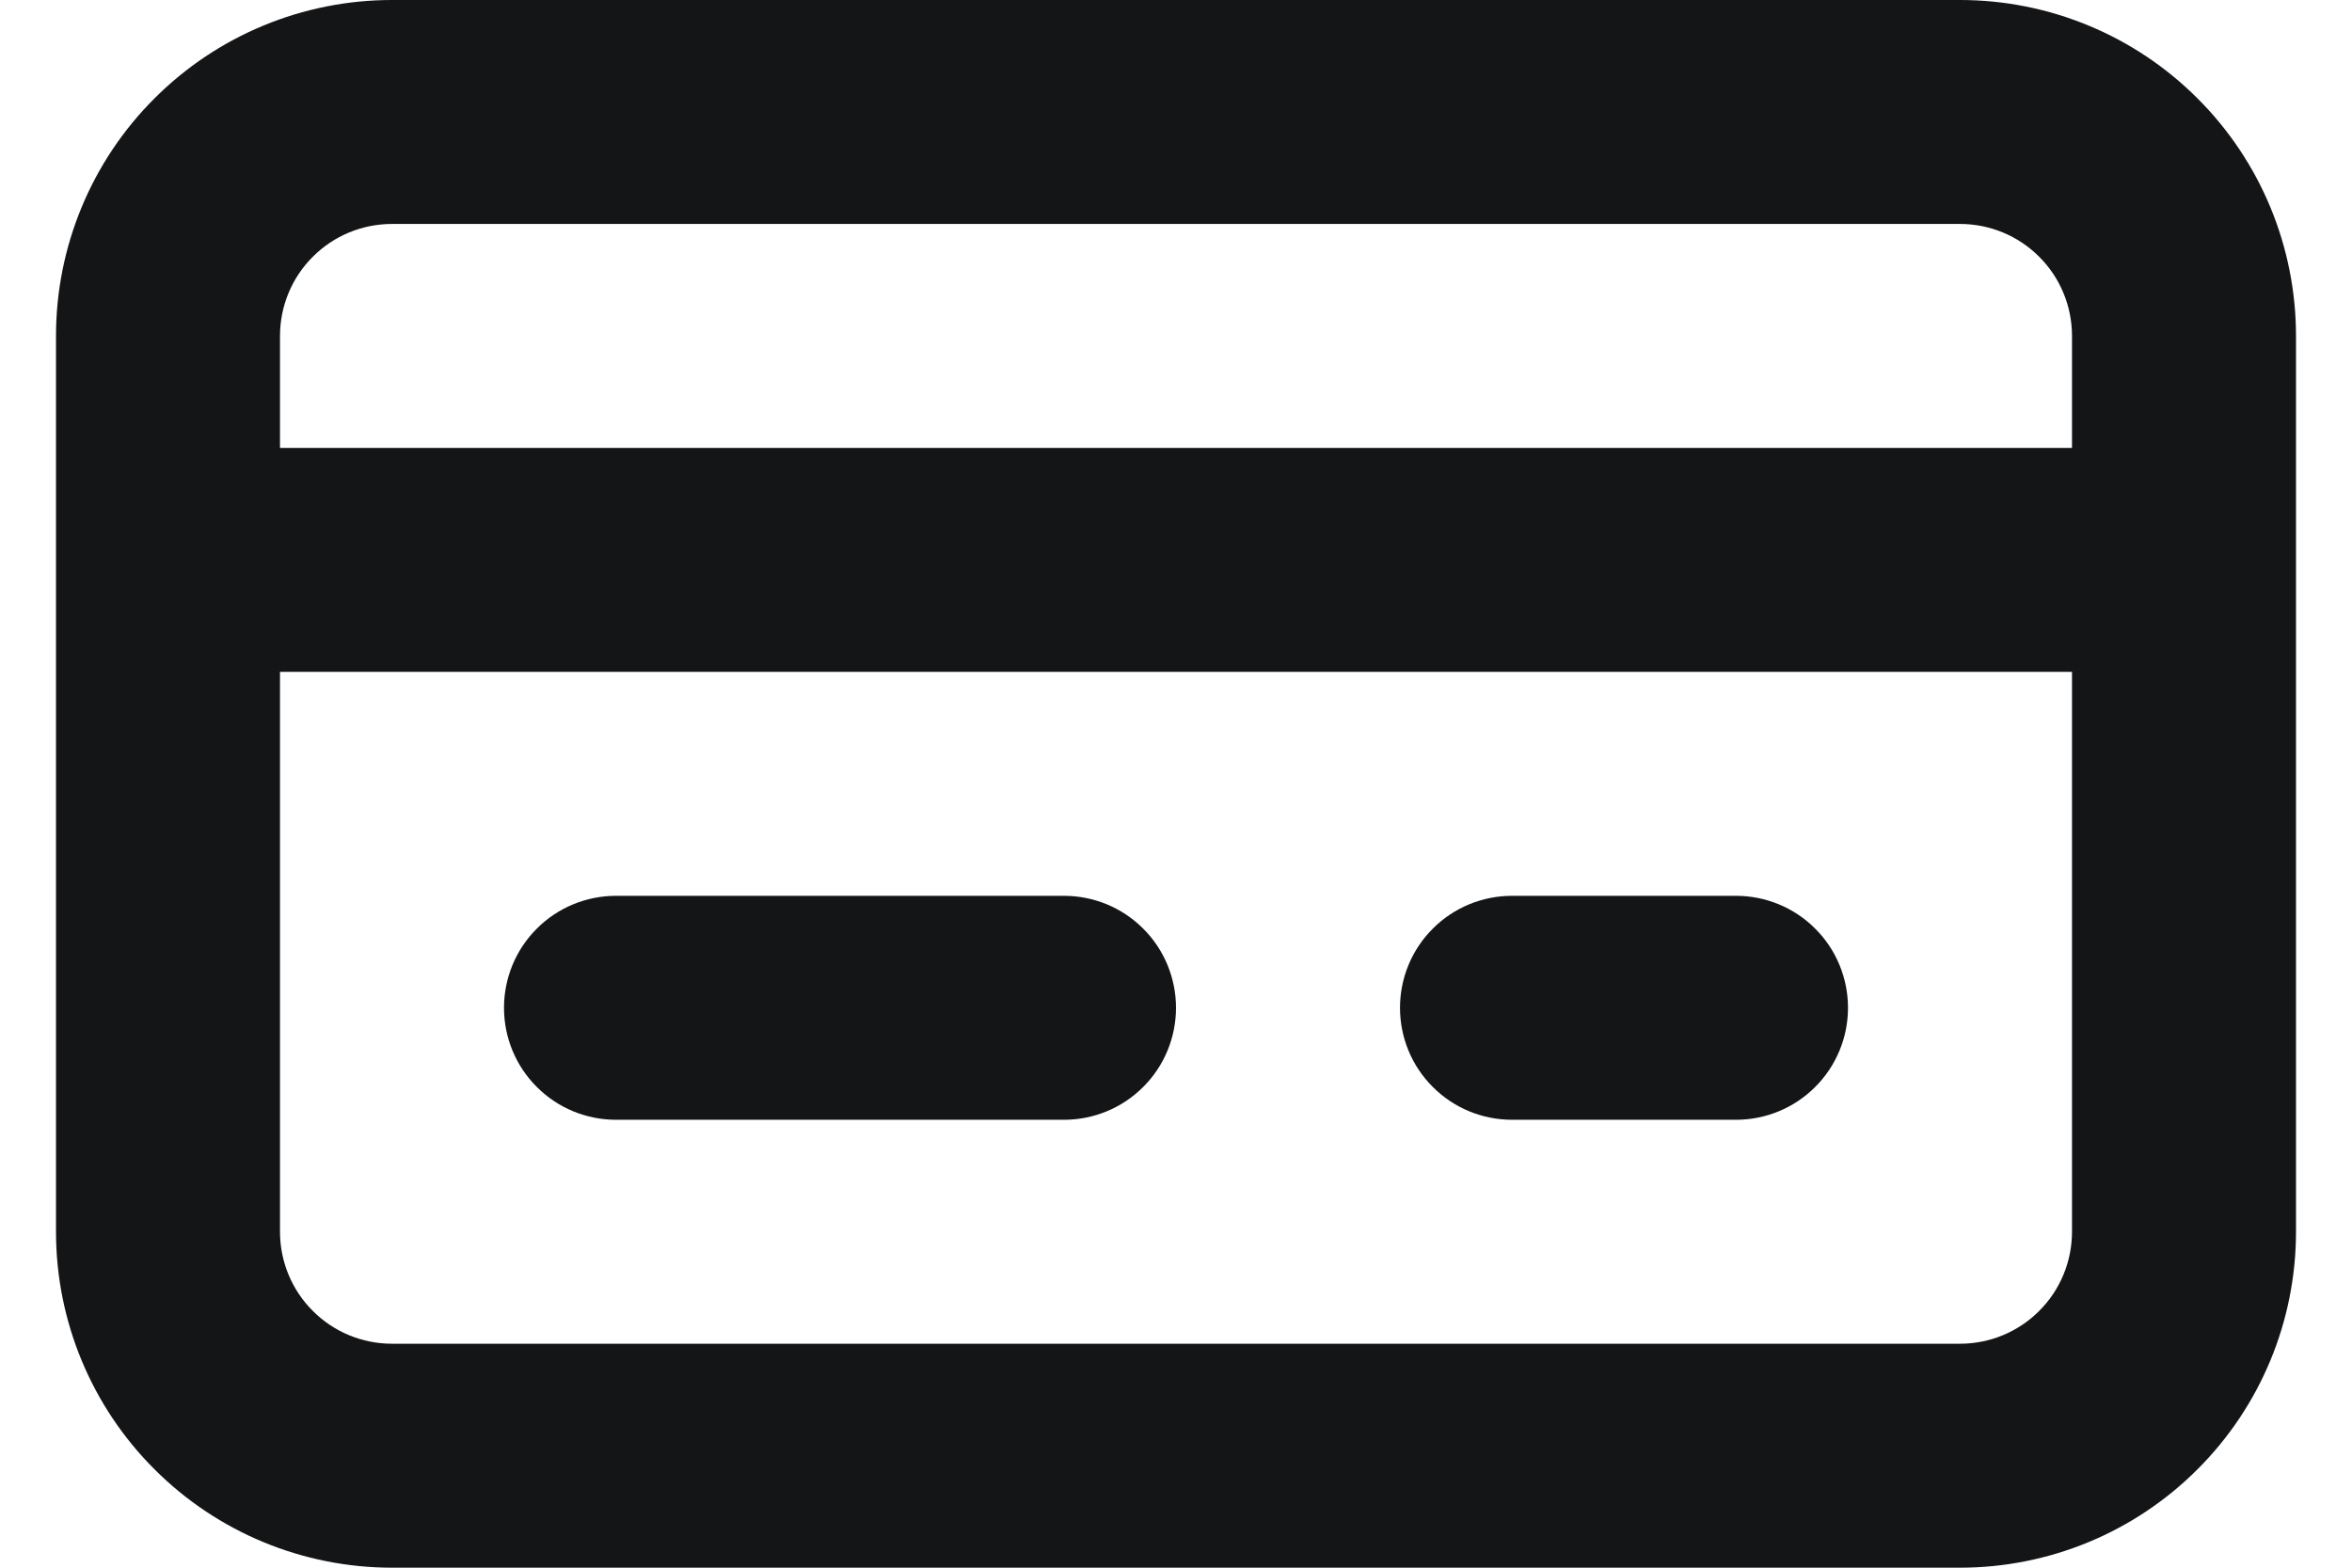 <svg width="21" height="14" viewBox="0 0 21 14" fill="none" xmlns="http://www.w3.org/2000/svg">
<path d="M17.5 0H3.5C2.704 0 1.941 0.316 1.379 0.879C0.816 1.441 0.5 2.204 0.5 3V11C0.5 11.796 0.816 12.559 1.379 13.121C1.941 13.684 2.704 14 3.5 14H17.5C18.296 14 19.059 13.684 19.621 13.121C20.184 12.559 20.5 11.796 20.5 11V3C20.5 2.204 20.184 1.441 19.621 0.879C19.059 0.316 18.296 0 17.5 0ZM2.5 3C2.5 2.735 2.605 2.48 2.793 2.293C2.98 2.105 3.235 2 3.5 2H17.5C17.765 2 18.02 2.105 18.207 2.293C18.395 2.48 18.5 2.735 18.5 3V4H2.5V3ZM18.5 11C18.5 11.265 18.395 11.52 18.207 11.707C18.02 11.895 17.765 12 17.5 12H3.5C3.235 12 2.98 11.895 2.793 11.707C2.605 11.52 2.5 11.265 2.5 11V6H18.5V11Z" fill="#141517"/>
<path d="M5.5 10H9.5C9.765 10 10.02 9.895 10.207 9.707C10.395 9.52 10.5 9.265 10.5 9C10.5 8.735 10.395 8.48 10.207 8.293C10.02 8.105 9.765 8 9.5 8H5.5C5.235 8 4.98 8.105 4.793 8.293C4.605 8.48 4.5 8.735 4.5 9C4.5 9.265 4.605 9.52 4.793 9.707C4.98 9.895 5.235 10 5.5 10Z" fill="#141517"/>
<path d="M13.5 10H15.5C15.765 10 16.02 9.895 16.207 9.707C16.395 9.52 16.5 9.265 16.5 9C16.5 8.735 16.395 8.48 16.207 8.293C16.02 8.105 15.765 8 15.5 8H13.5C13.235 8 12.98 8.105 12.793 8.293C12.605 8.48 12.5 8.735 12.5 9C12.5 9.265 12.605 9.52 12.793 9.707C12.98 9.895 13.235 10 13.5 10Z" fill="#141517"/>
</svg>
